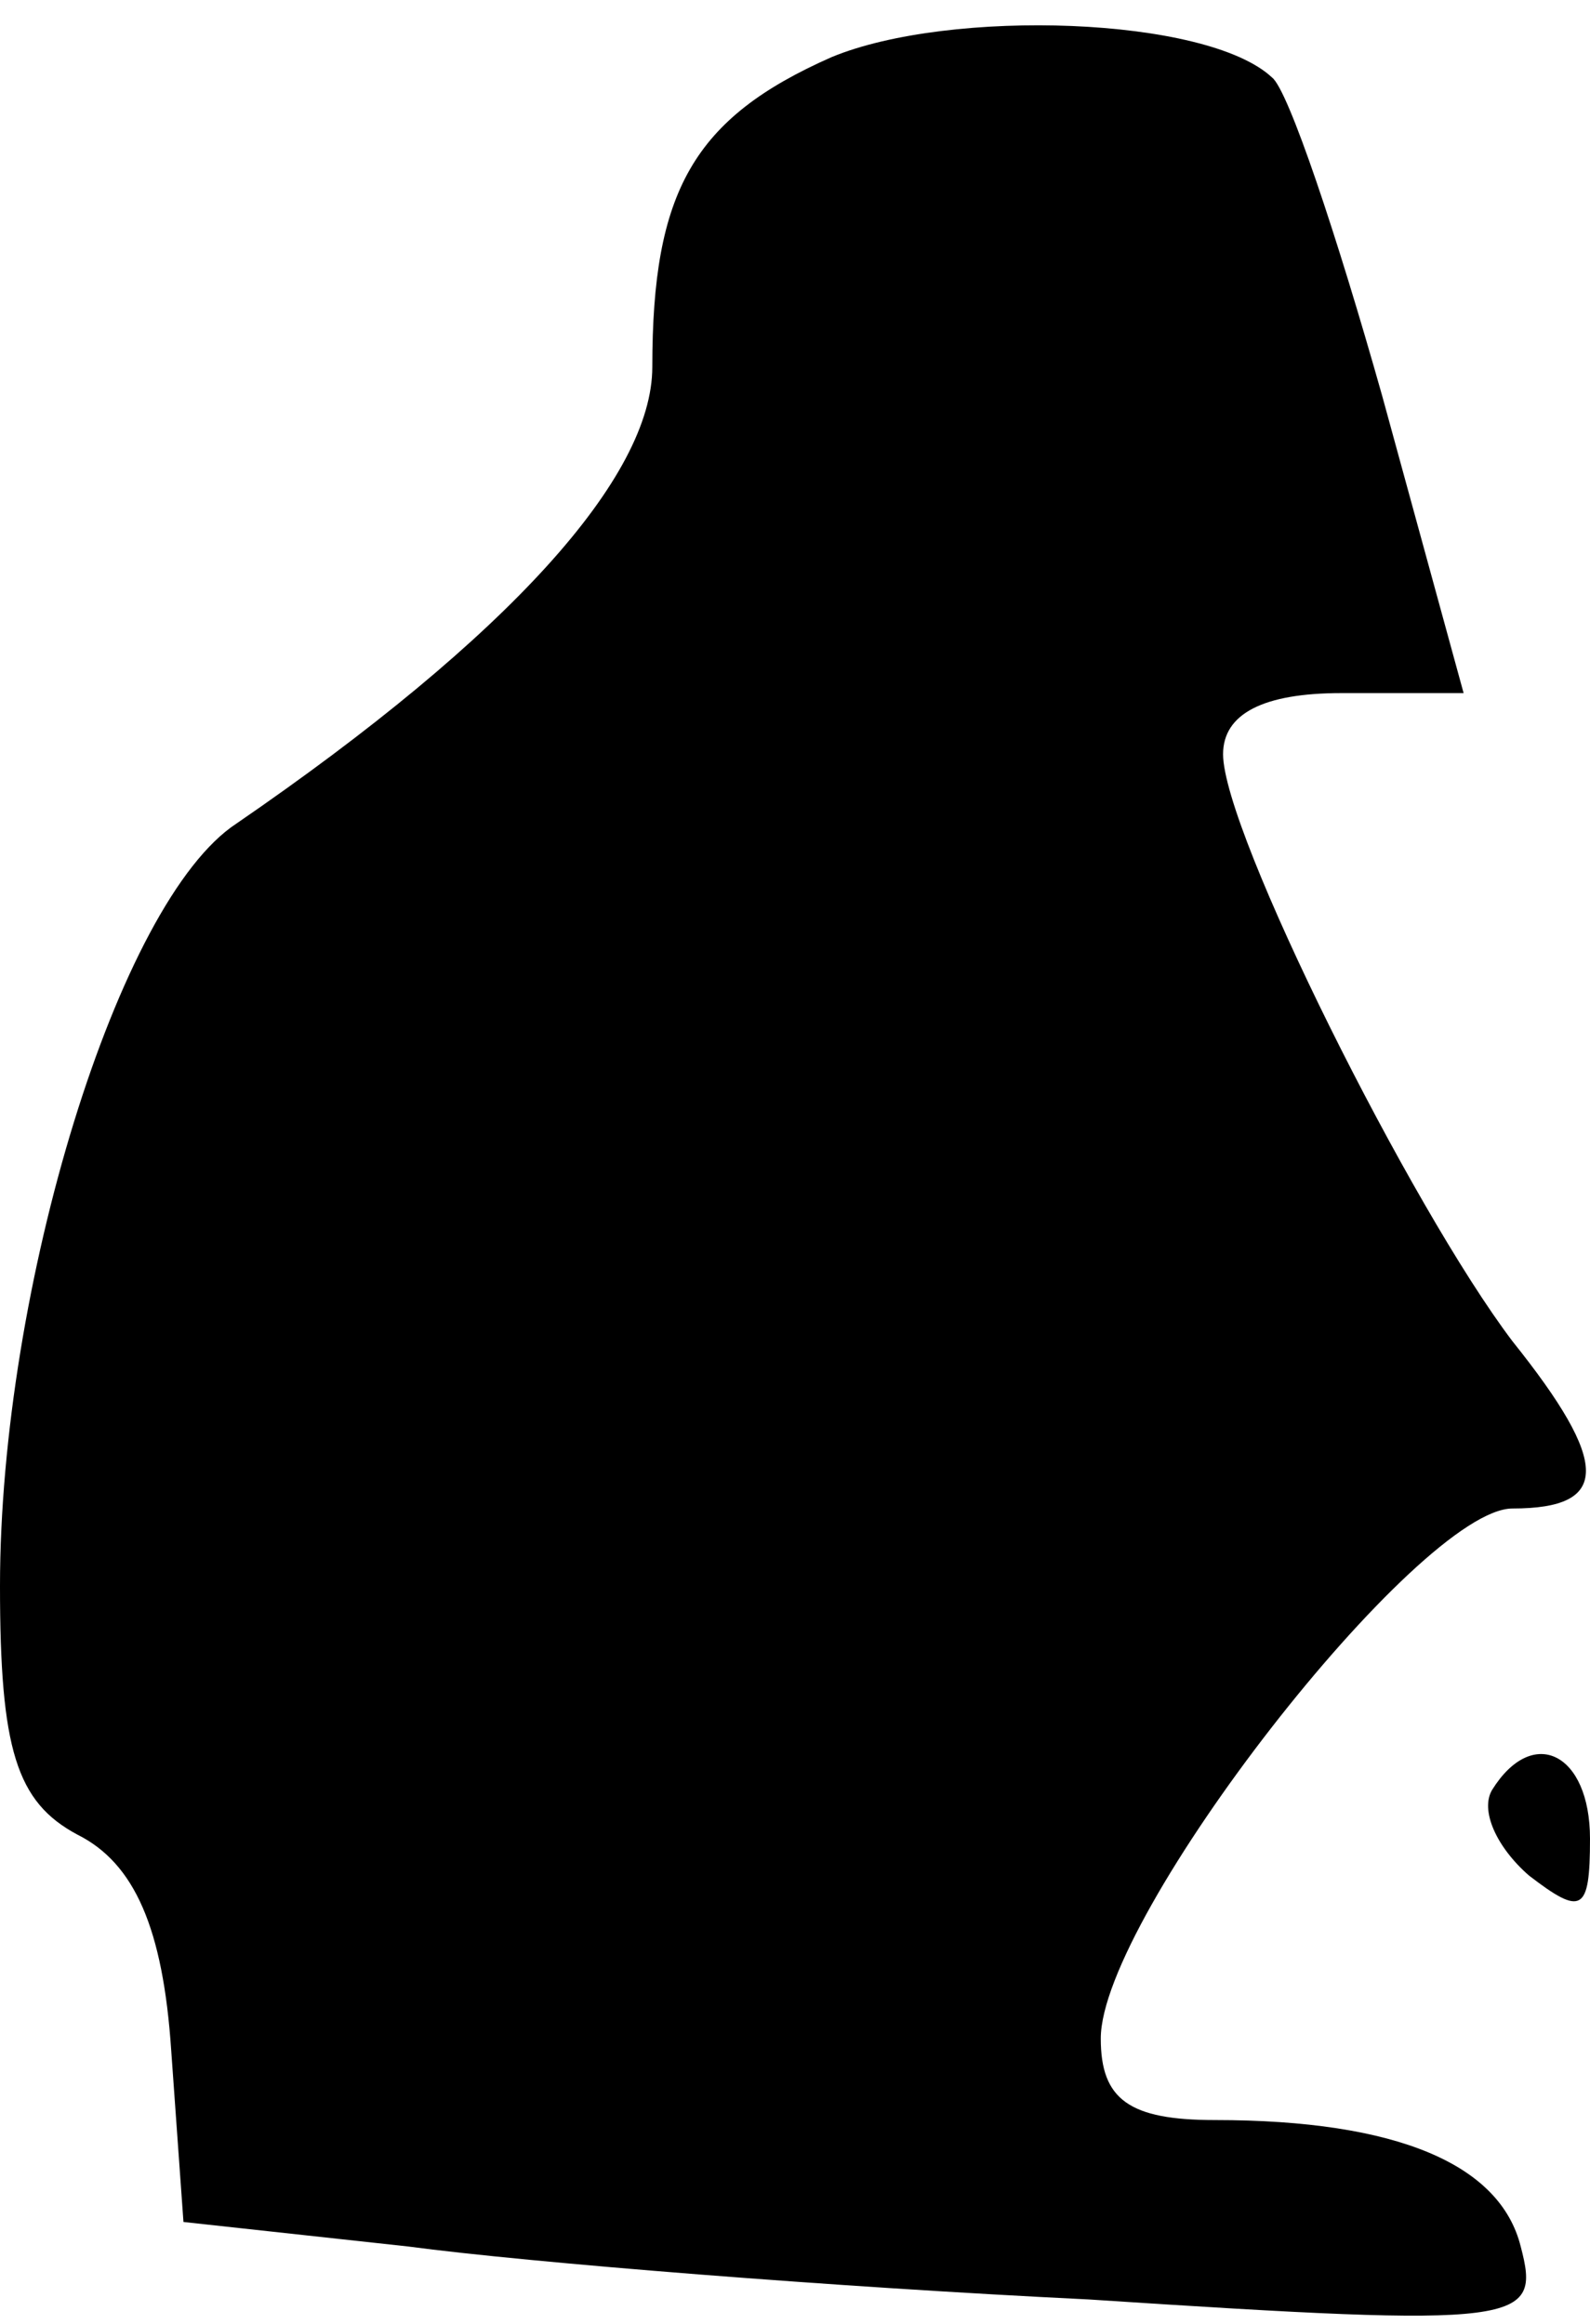 <?xml version="1.0" standalone="no"?>
<!DOCTYPE svg PUBLIC "-//W3C//DTD SVG 20010904//EN"
 "http://www.w3.org/TR/2001/REC-SVG-20010904/DTD/svg10.dtd">
<svg version="1.0" xmlns="http://www.w3.org/2000/svg"
 width="39pt" height="57pt" viewBox="0 0 39 57"
 preserveAspectRatio="xMidYMid meet">
<g transform="translate(0,57) scale(0.1,-0.1)"
fill="#000000" stroke="none">
<path fill="#000000" stroke="none" d="M204 556 c-34 -15 -44 -33 -44 -76 0
-27 -35 -66 -102 -112 -29 -19 -58 -114 -58 -187 0 -40 4 -53 19 -61 14 -7 21
-23 23 -53 l3 -42 55 -6 c30 -4 105 -10 167 -13 107 -7 111 -6 106 13 -5 20
-30 31 -75 31 -21 0 -28 5 -28 20 0 30 78 130 101 130 24 0 24 11 0 41 -25 33
-71 125 -71 144 0 10 10 15 29 15 l30 0 -20 73 c-11 39 -23 75 -27 78 -16 15
-79 17 -108 5z"/>
<path fill="#000000" stroke="none" d="M366 131 c-3 -5 1 -14 9 -21 13 -10 15
-9 15 9 0 21 -14 28 -24 12z"/>
</g>
</svg>
